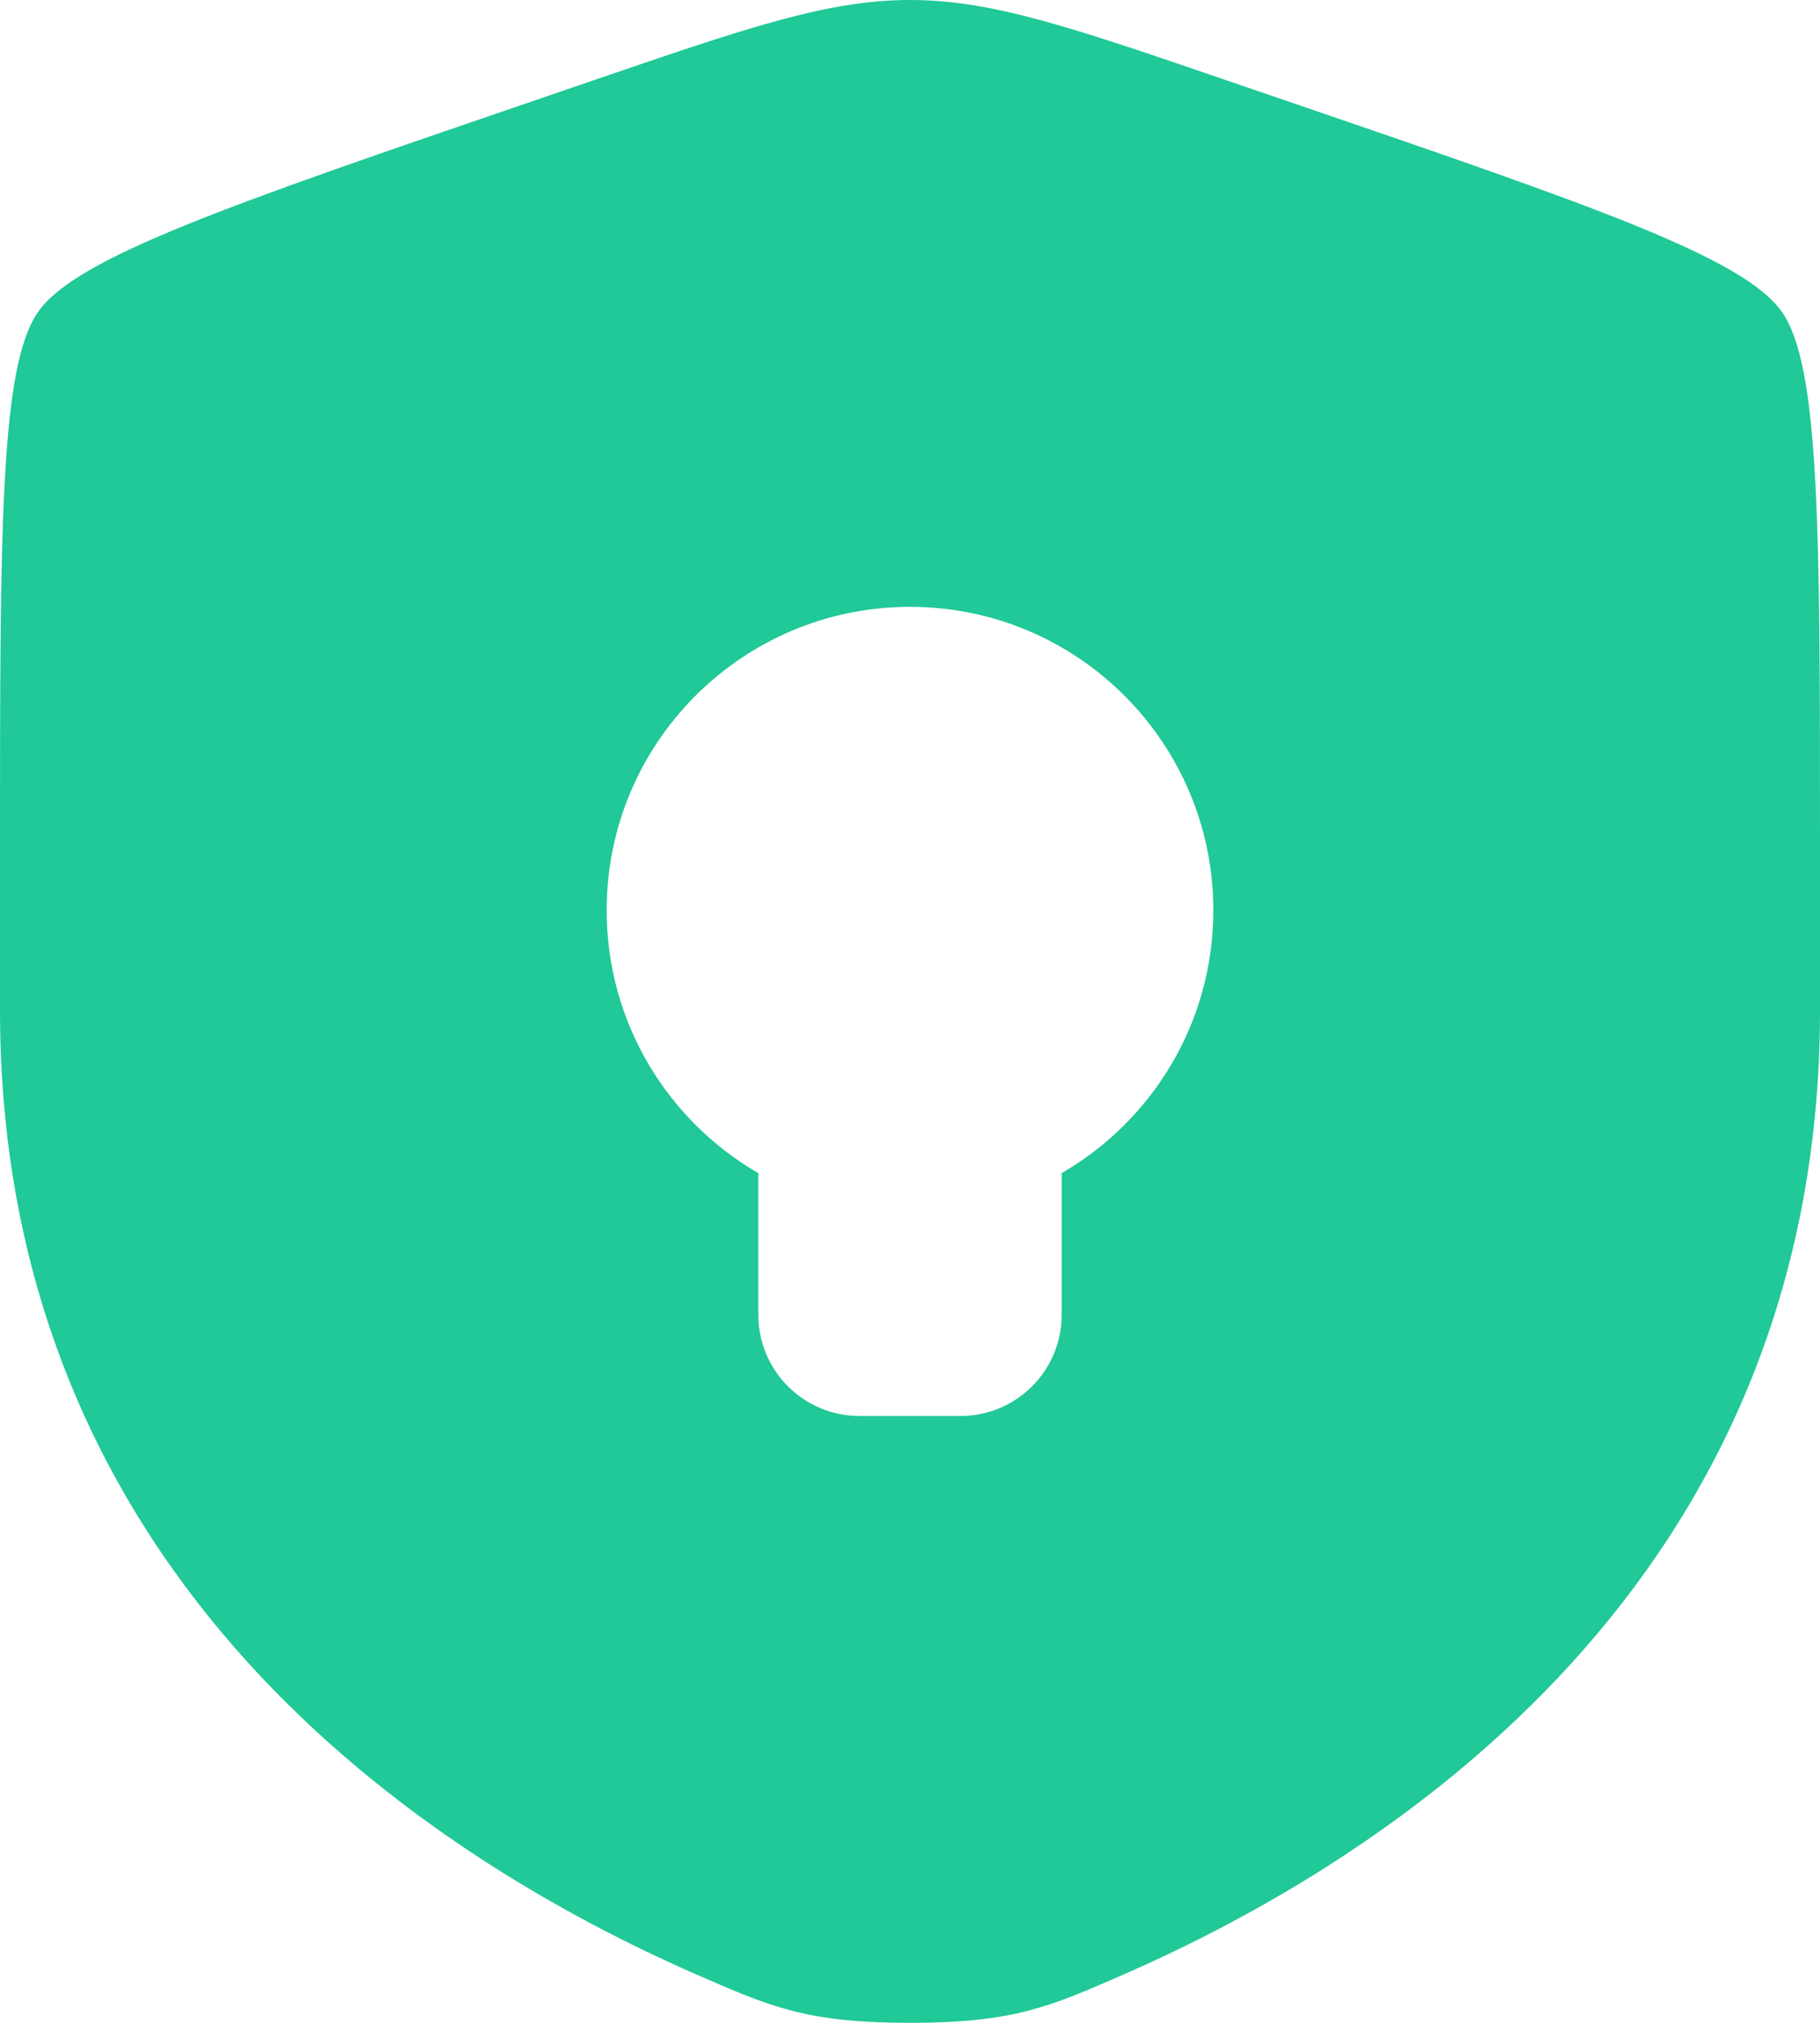 <svg width="18" height="20" viewBox="0 0 18 20" fill="none" xmlns="http://www.w3.org/2000/svg">
<path fill-rule="evenodd" clip-rule="evenodd" d="M0.378 3.082C0 3.62 0 5.219 0 8.417V9.991C0 15.629 4.239 18.366 6.899 19.527C7.62 19.842 7.981 20 9 20C10.019 20 10.38 19.842 11.101 19.527C13.761 18.366 18 15.629 18 9.991V8.417C18 5.219 18 3.62 17.622 3.082C17.245 2.545 15.742 2.03 12.735 1.001L12.162 0.805C10.595 0.268 9.811 0 9 0C8.189 0 7.405 0.268 5.838 0.805L5.265 1.001C2.258 2.03 0.755 2.545 0.378 3.082ZM10.5 13C10.5 13.552 10.052 14 9.5 14H8.5C7.948 14 7.5 13.552 7.5 13V11.599C6.603 11.08 6 10.11 6 9C6 7.343 7.343 6 9 6C10.657 6 12 7.343 12 9C12 10.11 11.397 11.08 10.5 11.599V13Z" fill="#20C997"/>
</svg>
